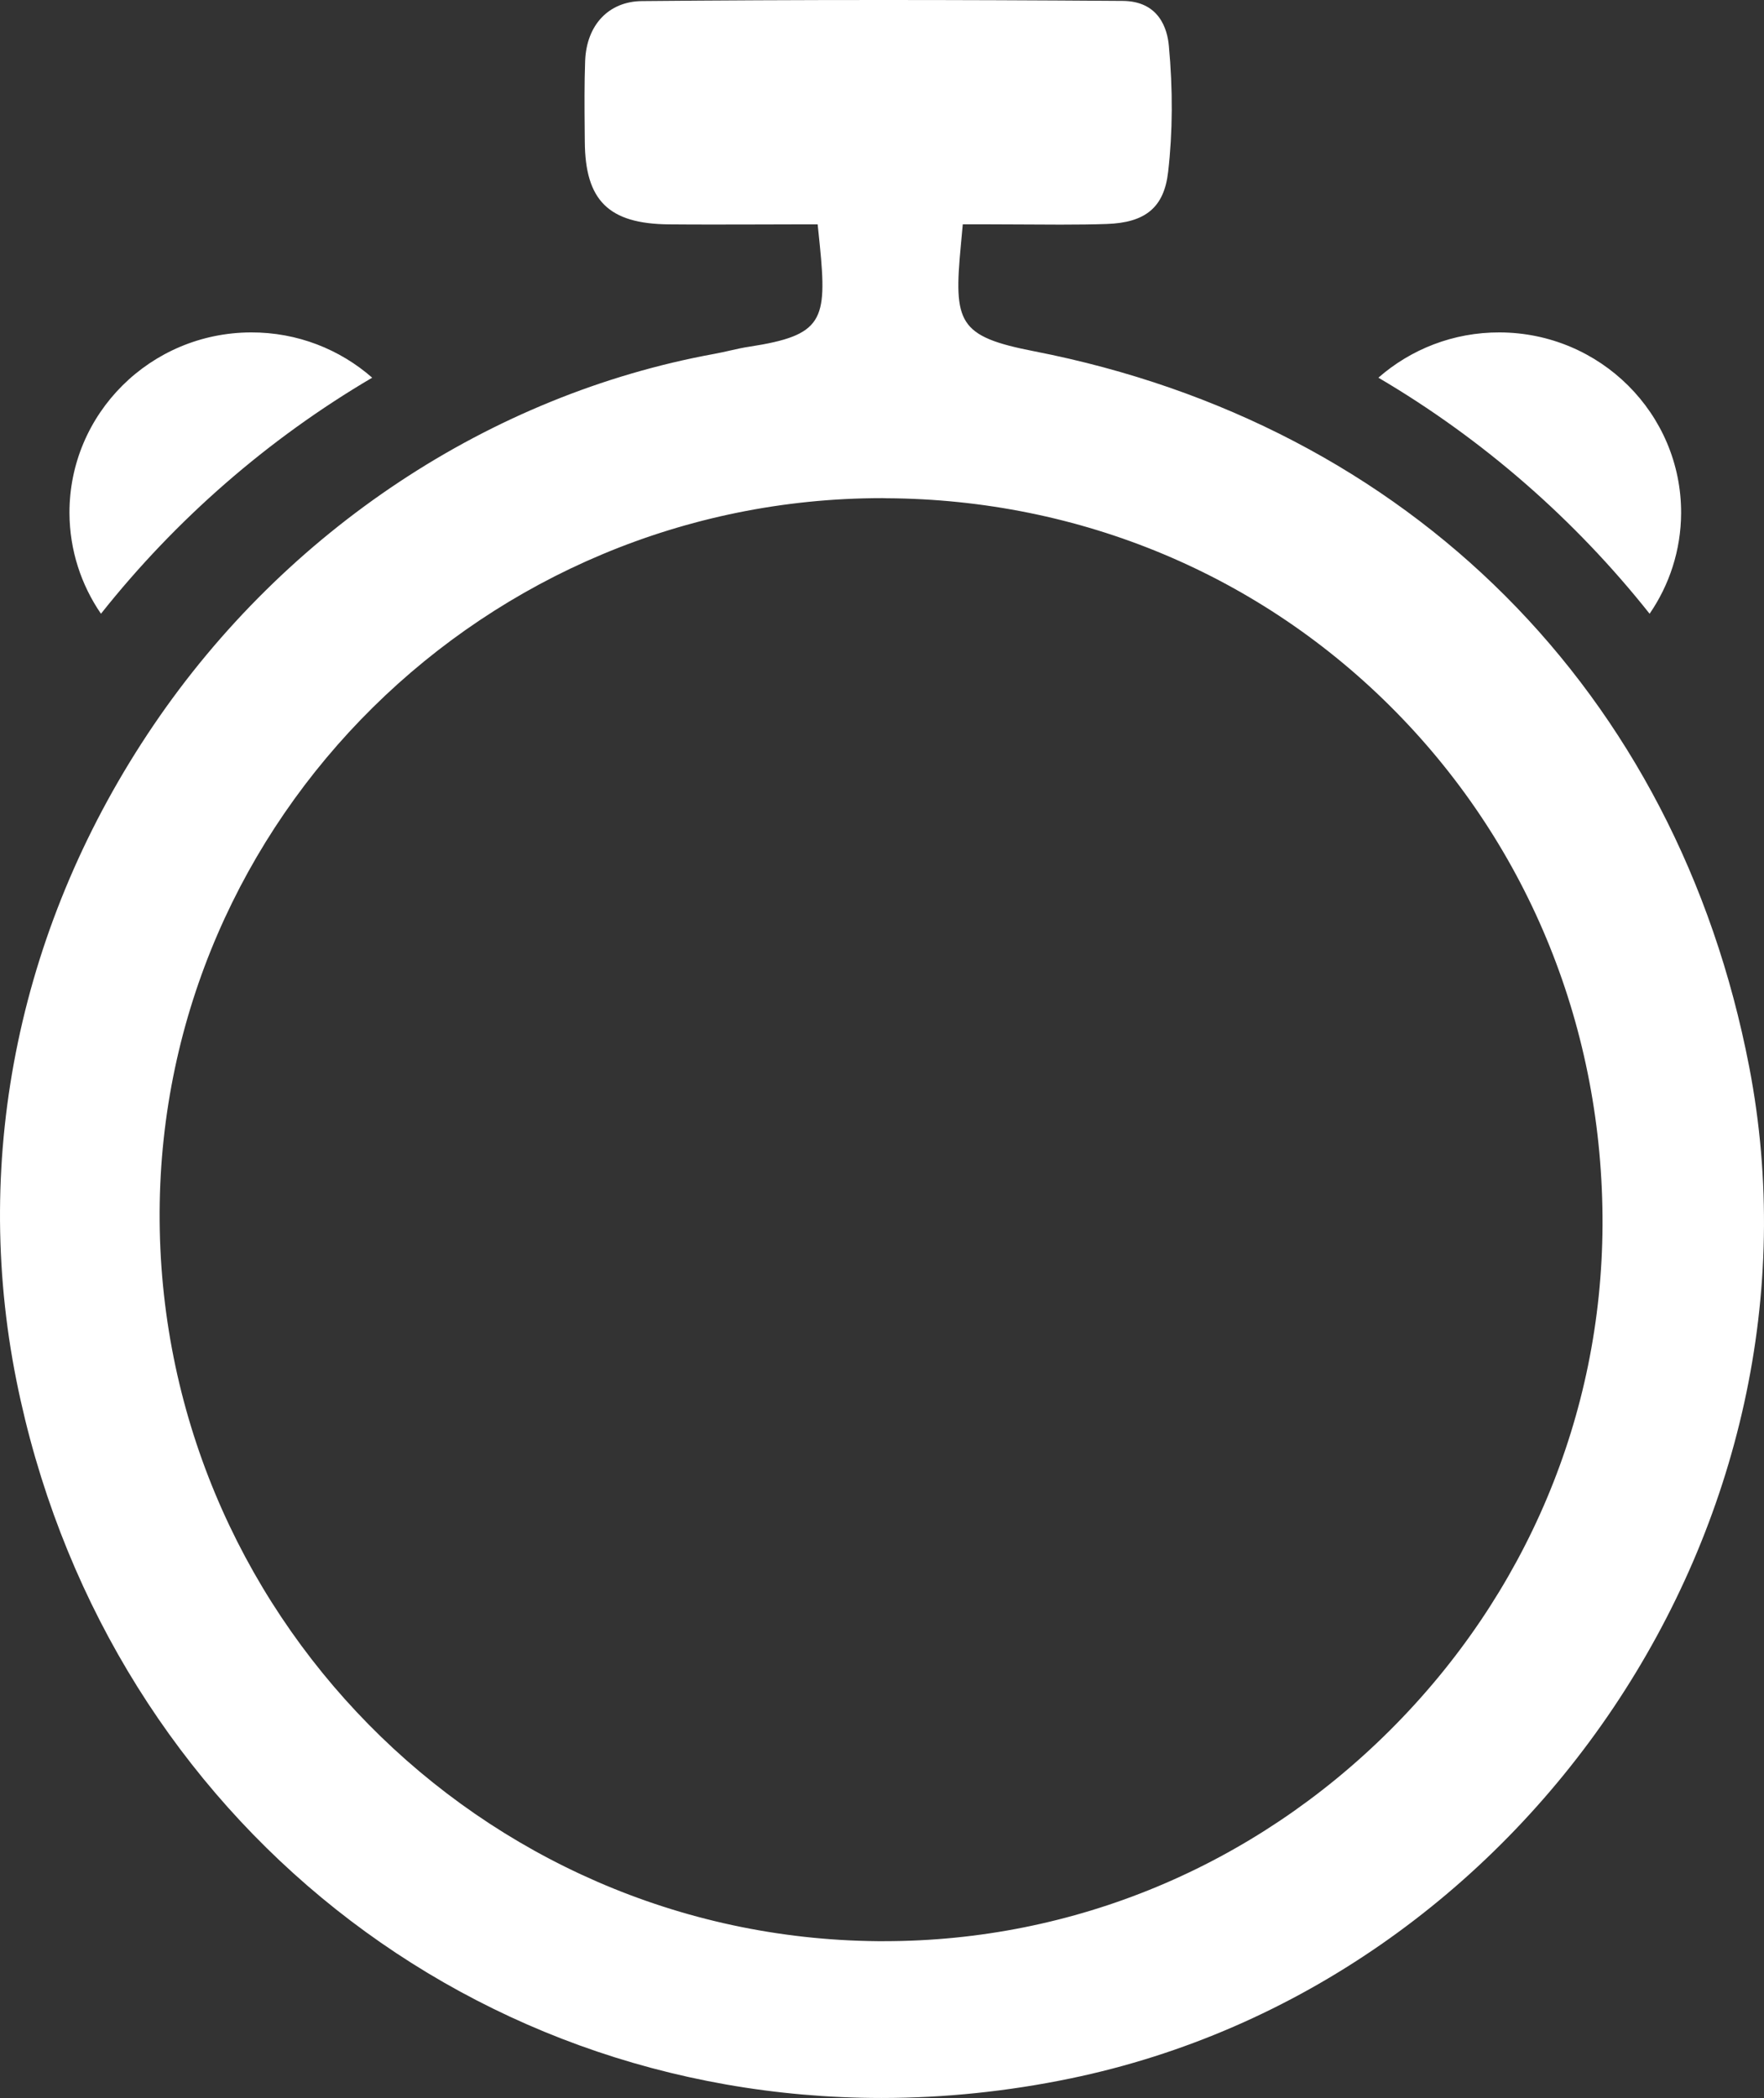 <svg version="1.1" id="图层_1" x="0px" y="0px" width="168.182px" height="200px" viewBox="0 0 168.182 200" enable-background="new 0 0 168.182 200" xml:space="preserve" xmlns="http://www.w3.org/2000/svg" xmlns:xlink="http://www.w3.org/1999/xlink" xmlns:xml="http://www.w3.org/XML/1998/namespace">
  <rect x="0" y="0" width="168.182" height="200" fill="#333333" stroke="none"/>
  <path fill="#FFFFFF" d="M160.28,48.913c-0.017,3.556-1.125,6.86-3.004,9.595c-7.138-8.997-15.912-16.655-25.859-22.503
	c3.081-2.7,7.139-4.335,11.567-4.316C152.563,31.721,160.306,39.431,160.28,48.913z M6.623,48.913
	c0.016,3.556,1.125,6.86,3.003,9.595c7.139-8.997,15.912-16.655,25.86-22.503c-3.081-2.7-7.139-4.335-11.567-4.316
	C14.34,31.721,6.597,39.431,6.623,48.913z M102.04,198.142C96.079,199.376,90.033,200,84.063,200
	c-40.491,0-74.413-28.119-82.495-68.385c-4.307-21.498,0.329-43.701,13.083-62.5c12.607-18.576,32.092-31.475,53.451-35.38
	c0.521-0.097,1.038-0.21,1.559-0.33c0.614-0.139,1.192-0.269,1.791-0.356c6.999-1.08,7.433-2.463,6.705-9.714l-0.2-1.946H76
	c-1.245,0-2.499,0.01-3.763,0.01c-2.813,0.006-5.658,0.016-8.496-0.01c-5.71-0.062-7.95-2.266-7.985-7.892l-0.01-1.135
	c-0.02-2.153-0.036-4.387,0.042-6.549c0.129-3.443,2.257-5.684,5.425-5.709C68.5,0.036,75.948,0,83.969,0
	c7.222,0,14.768,0.026,23.057,0.087c3.495,0.016,4.268,2.68,4.413,4.264c0.391,4.19,0.371,8.237-0.068,12.036
	c-0.381,3.366-2.137,4.846-5.874,4.966c-1.306,0.045-2.699,0.062-4.403,0.062c-1.177,0-2.363-0.006-3.565-0.016
	c-1.235-0.006-2.492-0.016-3.763-0.016h-1.973l-0.181,1.956c-0.702,7.433-0.288,8.729,6.989,10.148
	c35.791,6.983,61.272,32.481,68.168,68.203C175.128,144.994,145.486,189.16,102.04,198.142z M152.786,116.8
	c0.078-18.577-6.931-35.969-19.736-48.972c-12.814-13.012-30.049-20.228-48.538-20.331l-0.388-0.01
	c-37.828,0-68.73,30.524-68.905,68.038c-0.175,37.99,30.524,69.18,68.437,69.527h0.624c0,0,0,0,0.01,0
	c18.084,0,35.199-7.129,48.201-20.074C145.503,152.025,152.709,134.914,152.786,116.8z" class="color c1"/>
</svg>